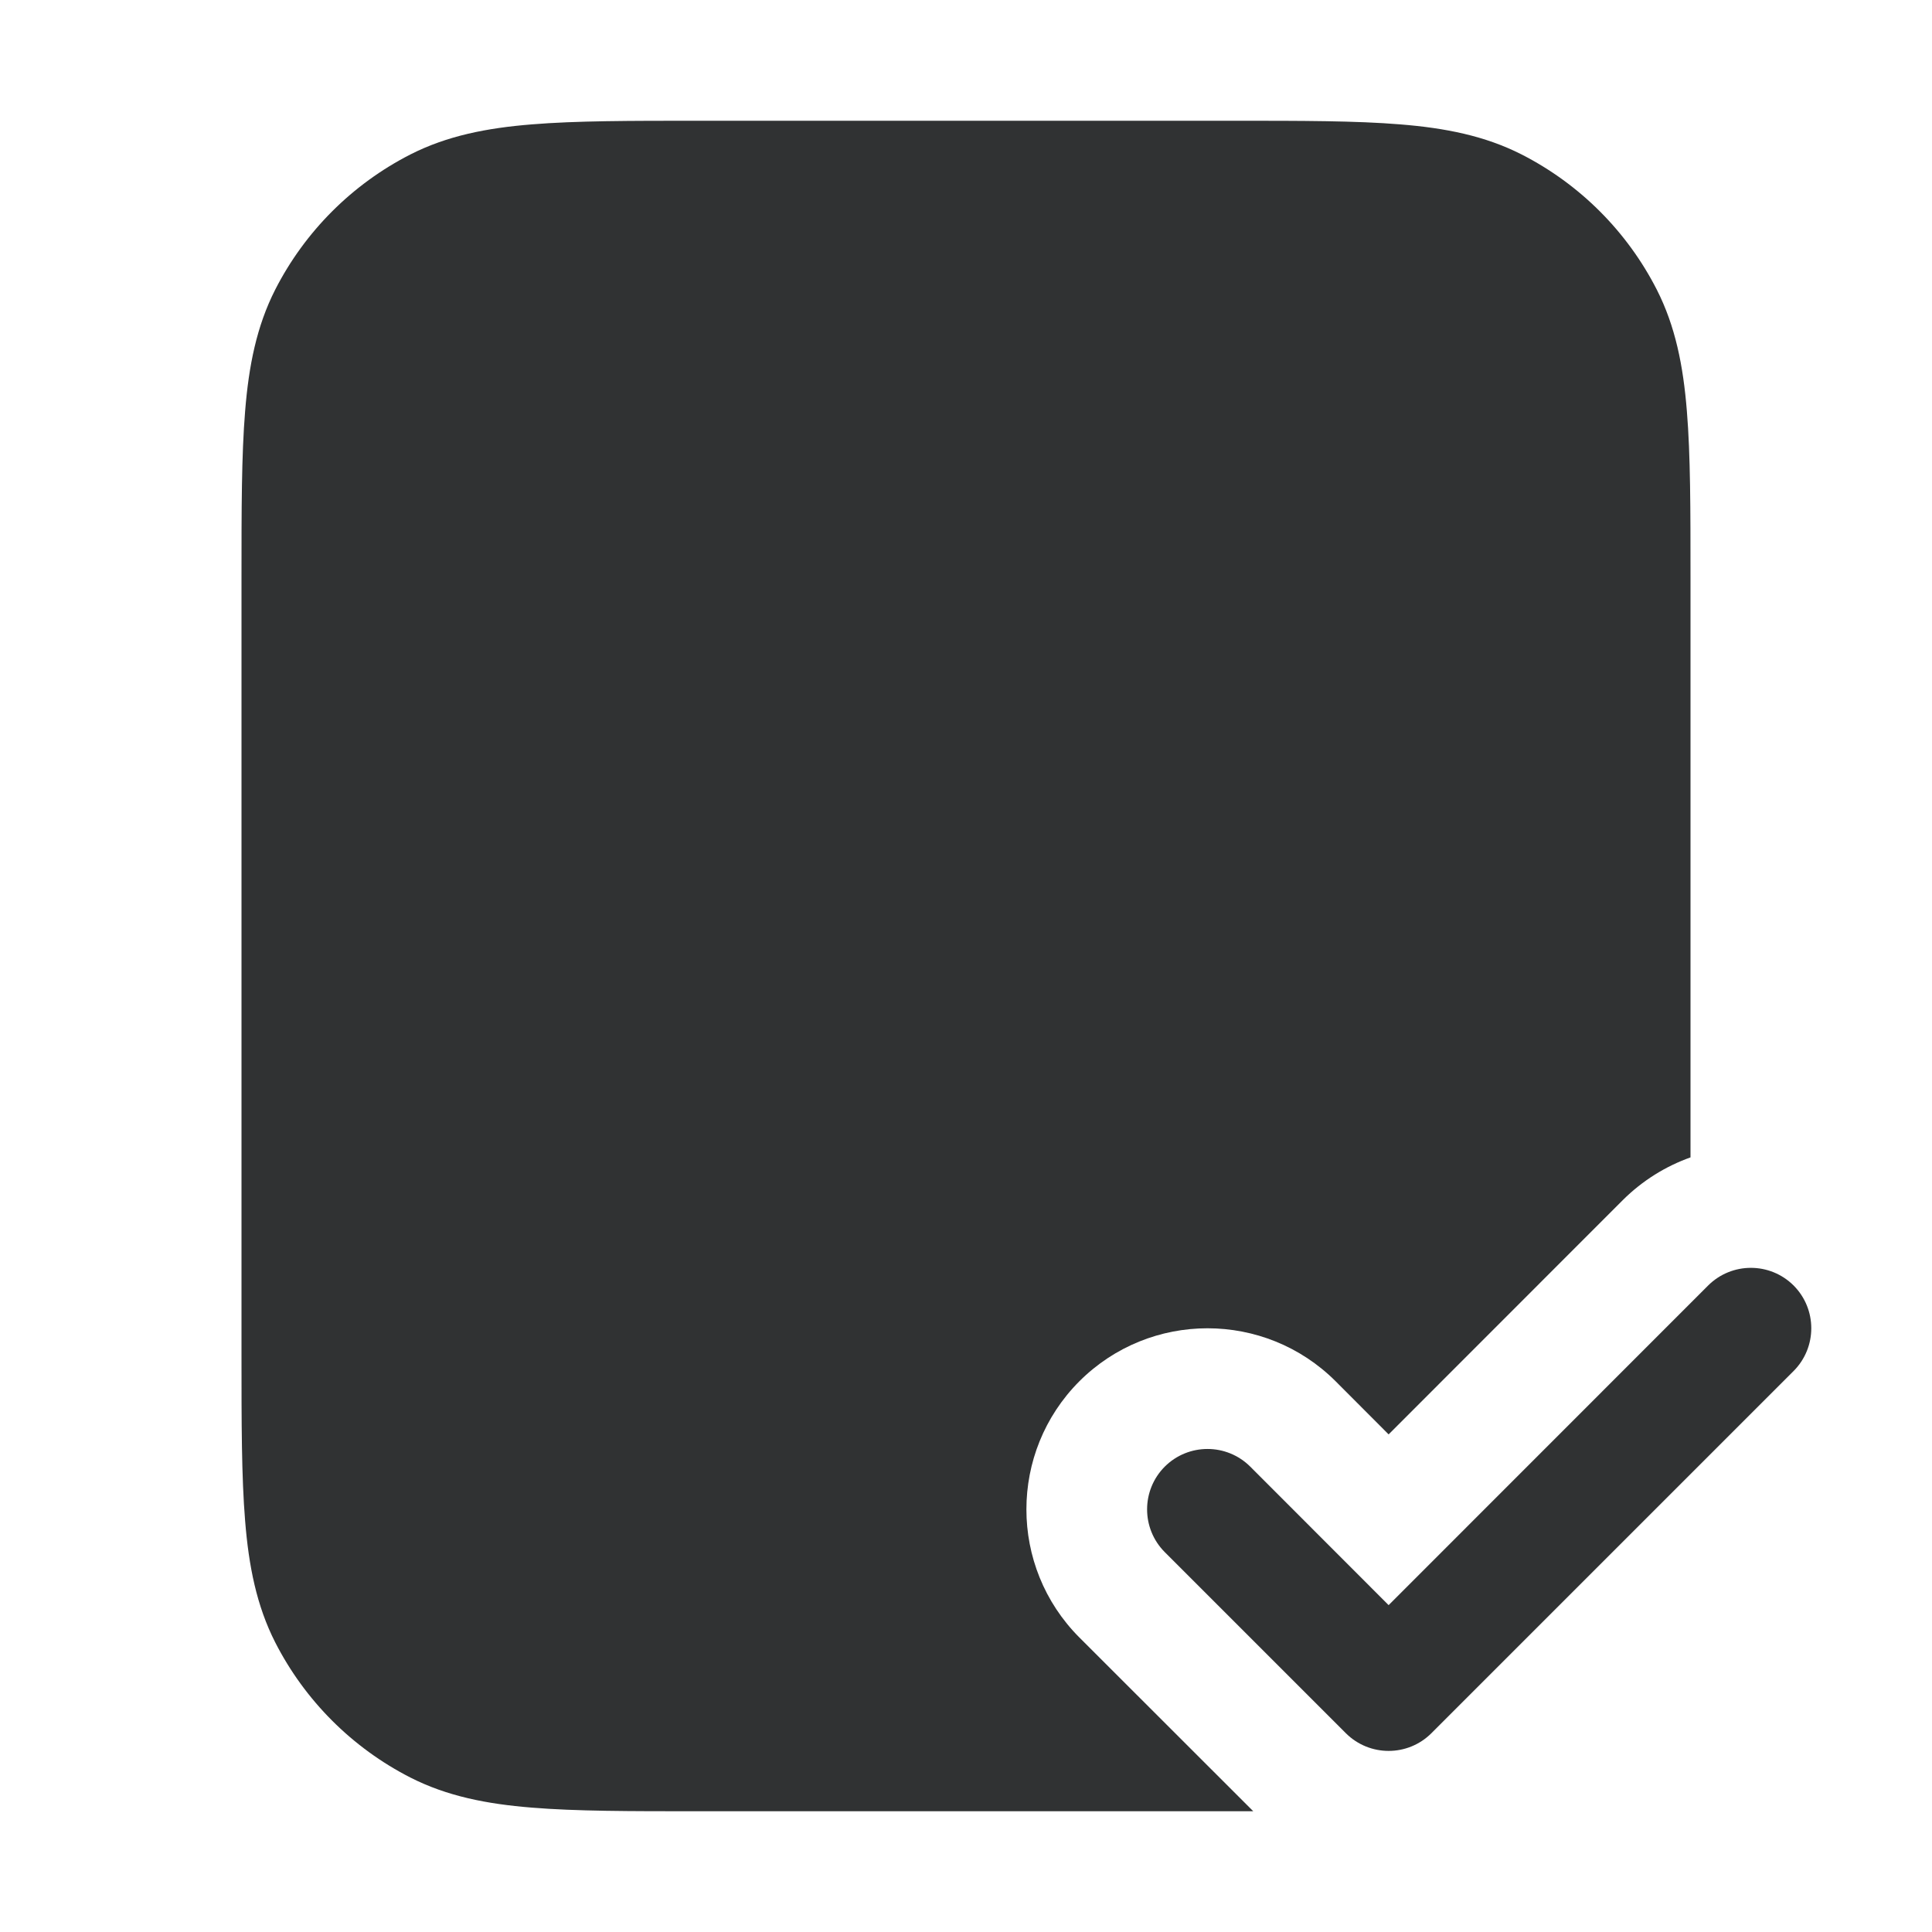 <svg width="16" height="16" viewBox="0 0 16 16" fill="none" xmlns="http://www.w3.org/2000/svg">
    <path fill-rule="evenodd" clip-rule="evenodd"
        d="M10.222 1H5.779C5.219 1 4.769 1 4.405 1.03C4.03 1.06 3.702 1.125 3.399 1.279C2.917 1.525 2.525 1.917 2.279 2.399C2.125 2.702 2.06 3.03 2.03 3.405C2 3.769 2 4.219 2 4.779V11.222C2 11.781 2 12.231 2.03 12.595C2.06 12.97 2.125 13.298 2.279 13.601C2.525 14.083 2.917 14.475 3.399 14.721C3.702 14.875 4.03 14.94 4.405 14.97C4.769 15 5.219 15 5.779 15H10.222C10.275 15 10.327 15 10.379 15L8.939 13.561C8.354 12.975 8.354 12.025 8.939 11.439C9.525 10.854 10.475 10.854 11.061 11.439L11.5 11.879L13.439 9.939C13.603 9.776 13.795 9.658 14 9.585V4.779C14 4.219 14 3.769 13.97 3.405C13.94 3.03 13.875 2.702 13.721 2.399C13.475 1.917 13.083 1.525 12.601 1.279C12.298 1.125 11.97 1.06 11.595 1.03C11.231 1 10.781 1 10.222 1Z"
        fill="#303233" />
    <path fill-rule="evenodd" clip-rule="evenodd"
        d="M14.854 10.646C15.049 10.842 15.049 11.158 14.854 11.354L11.854 14.354C11.658 14.549 11.342 14.549 11.146 14.354L9.646 12.854C9.451 12.658 9.451 12.342 9.646 12.146C9.842 11.951 10.158 11.951 10.354 12.146L11.5 13.293L14.146 10.646C14.342 10.451 14.658 10.451 14.854 10.646Z"
        fill="#303233" />
</svg>
